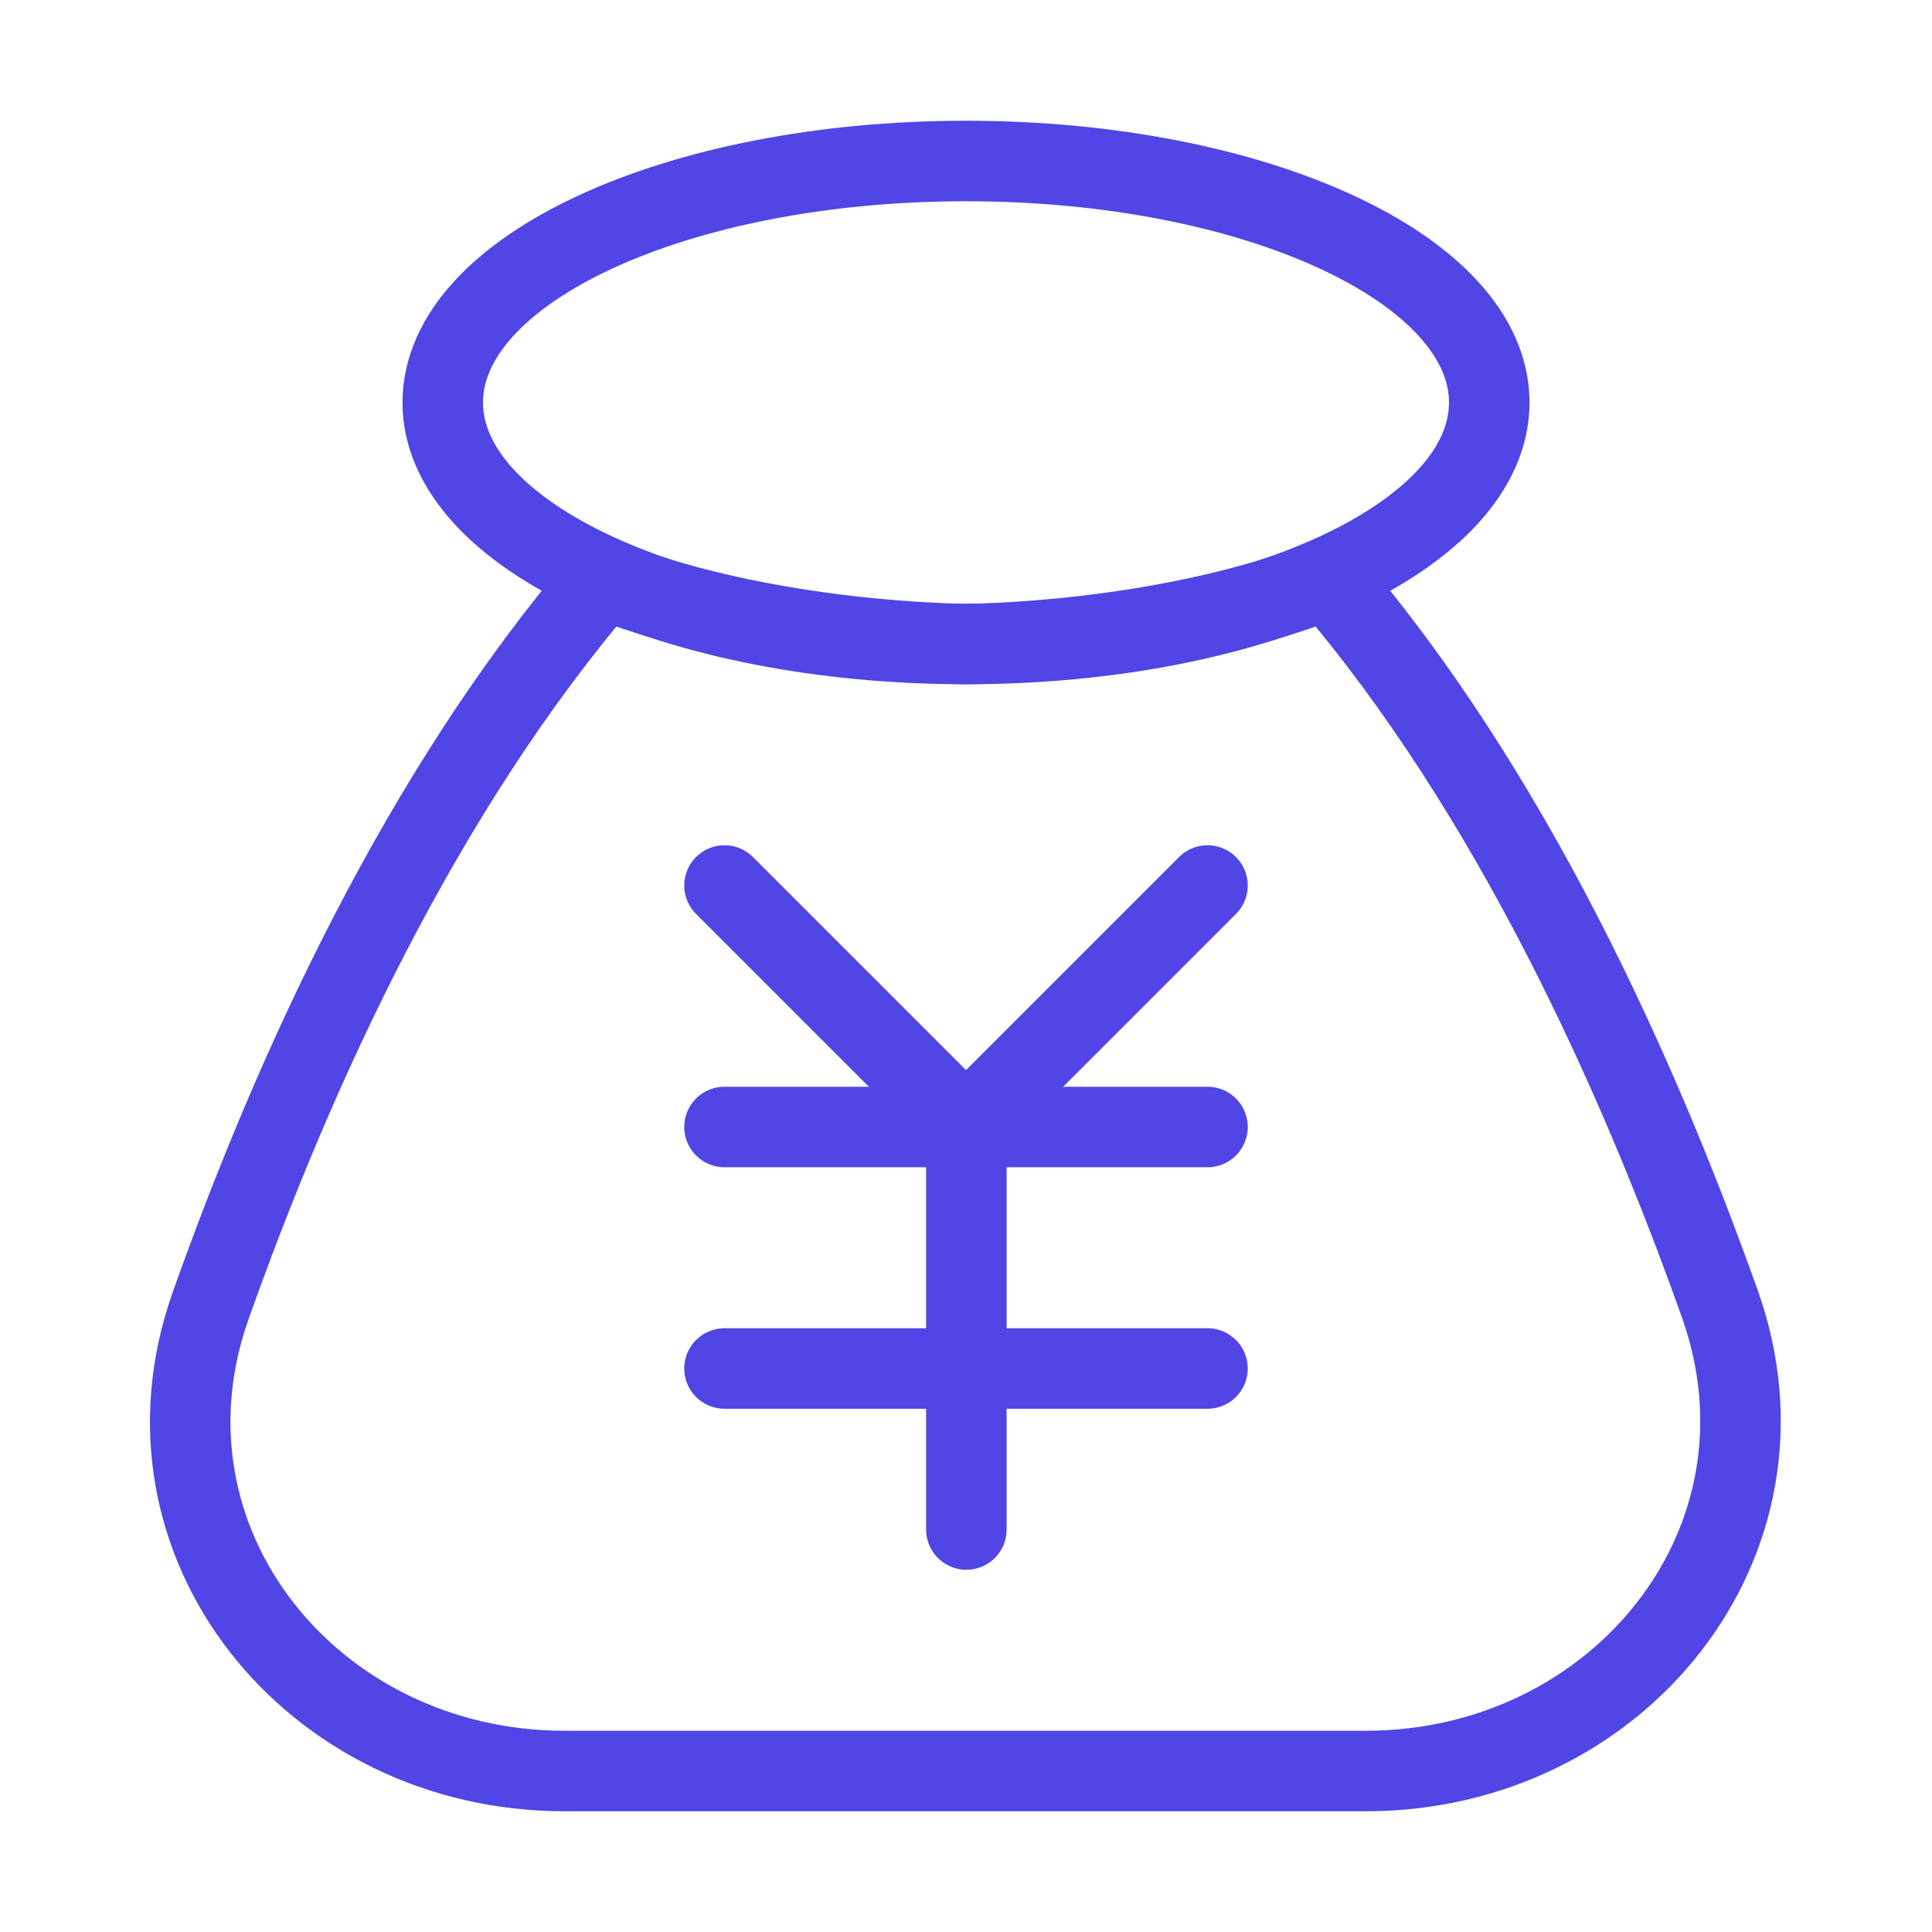 <?xml version="1.0" encoding="UTF-8"?>
<svg width="38" height="38" viewBox="0 0 48 48" fill="none" xmlns="http://www.w3.org/2000/svg">
  <path
    d="M15 14.385C19.126 16 24.009 16 24.009 16C24.009 16 28.88 16 33 14.385C37.502 19.639 40.657 26.565 42.73 32.398C44.829 38.303 40.201 44 33.934 44H14.02C7.768 44 3.146 38.329 5.234 32.437C7.298 26.614 10.455 19.686 15 14.385Z"
    fill="none" stroke="#4f46e5" stroke-width="2" stroke-linejoin="round"/>
  <path d="M18 28H30" stroke="#4f46e5" stroke-width="2" stroke-linecap="round" stroke-linejoin="round"/>
  <path d="M18 34H30" stroke="#4f46e5" stroke-width="2" stroke-linecap="round" stroke-linejoin="round"/>
  <path d="M24.009 28V38" stroke="#4f46e5" stroke-width="2" stroke-linecap="round" stroke-linejoin="round"/>
  <path d="M30 22L24 28L18 22" stroke="#4f46e5" stroke-width="2" stroke-linecap="round" stroke-linejoin="round"/>
  <path fill-rule="evenodd" clip-rule="evenodd"
        d="M24 16C31.18 16 37 13.314 37 10C37 6.686 31.18 4 24 4C16.82 4 11 6.686 11 10C11 13.314 16.82 16 24 16Z"
        stroke="#4f46e5" stroke-width="2" stroke-linecap="round" stroke-linejoin="round"/>
</svg>
